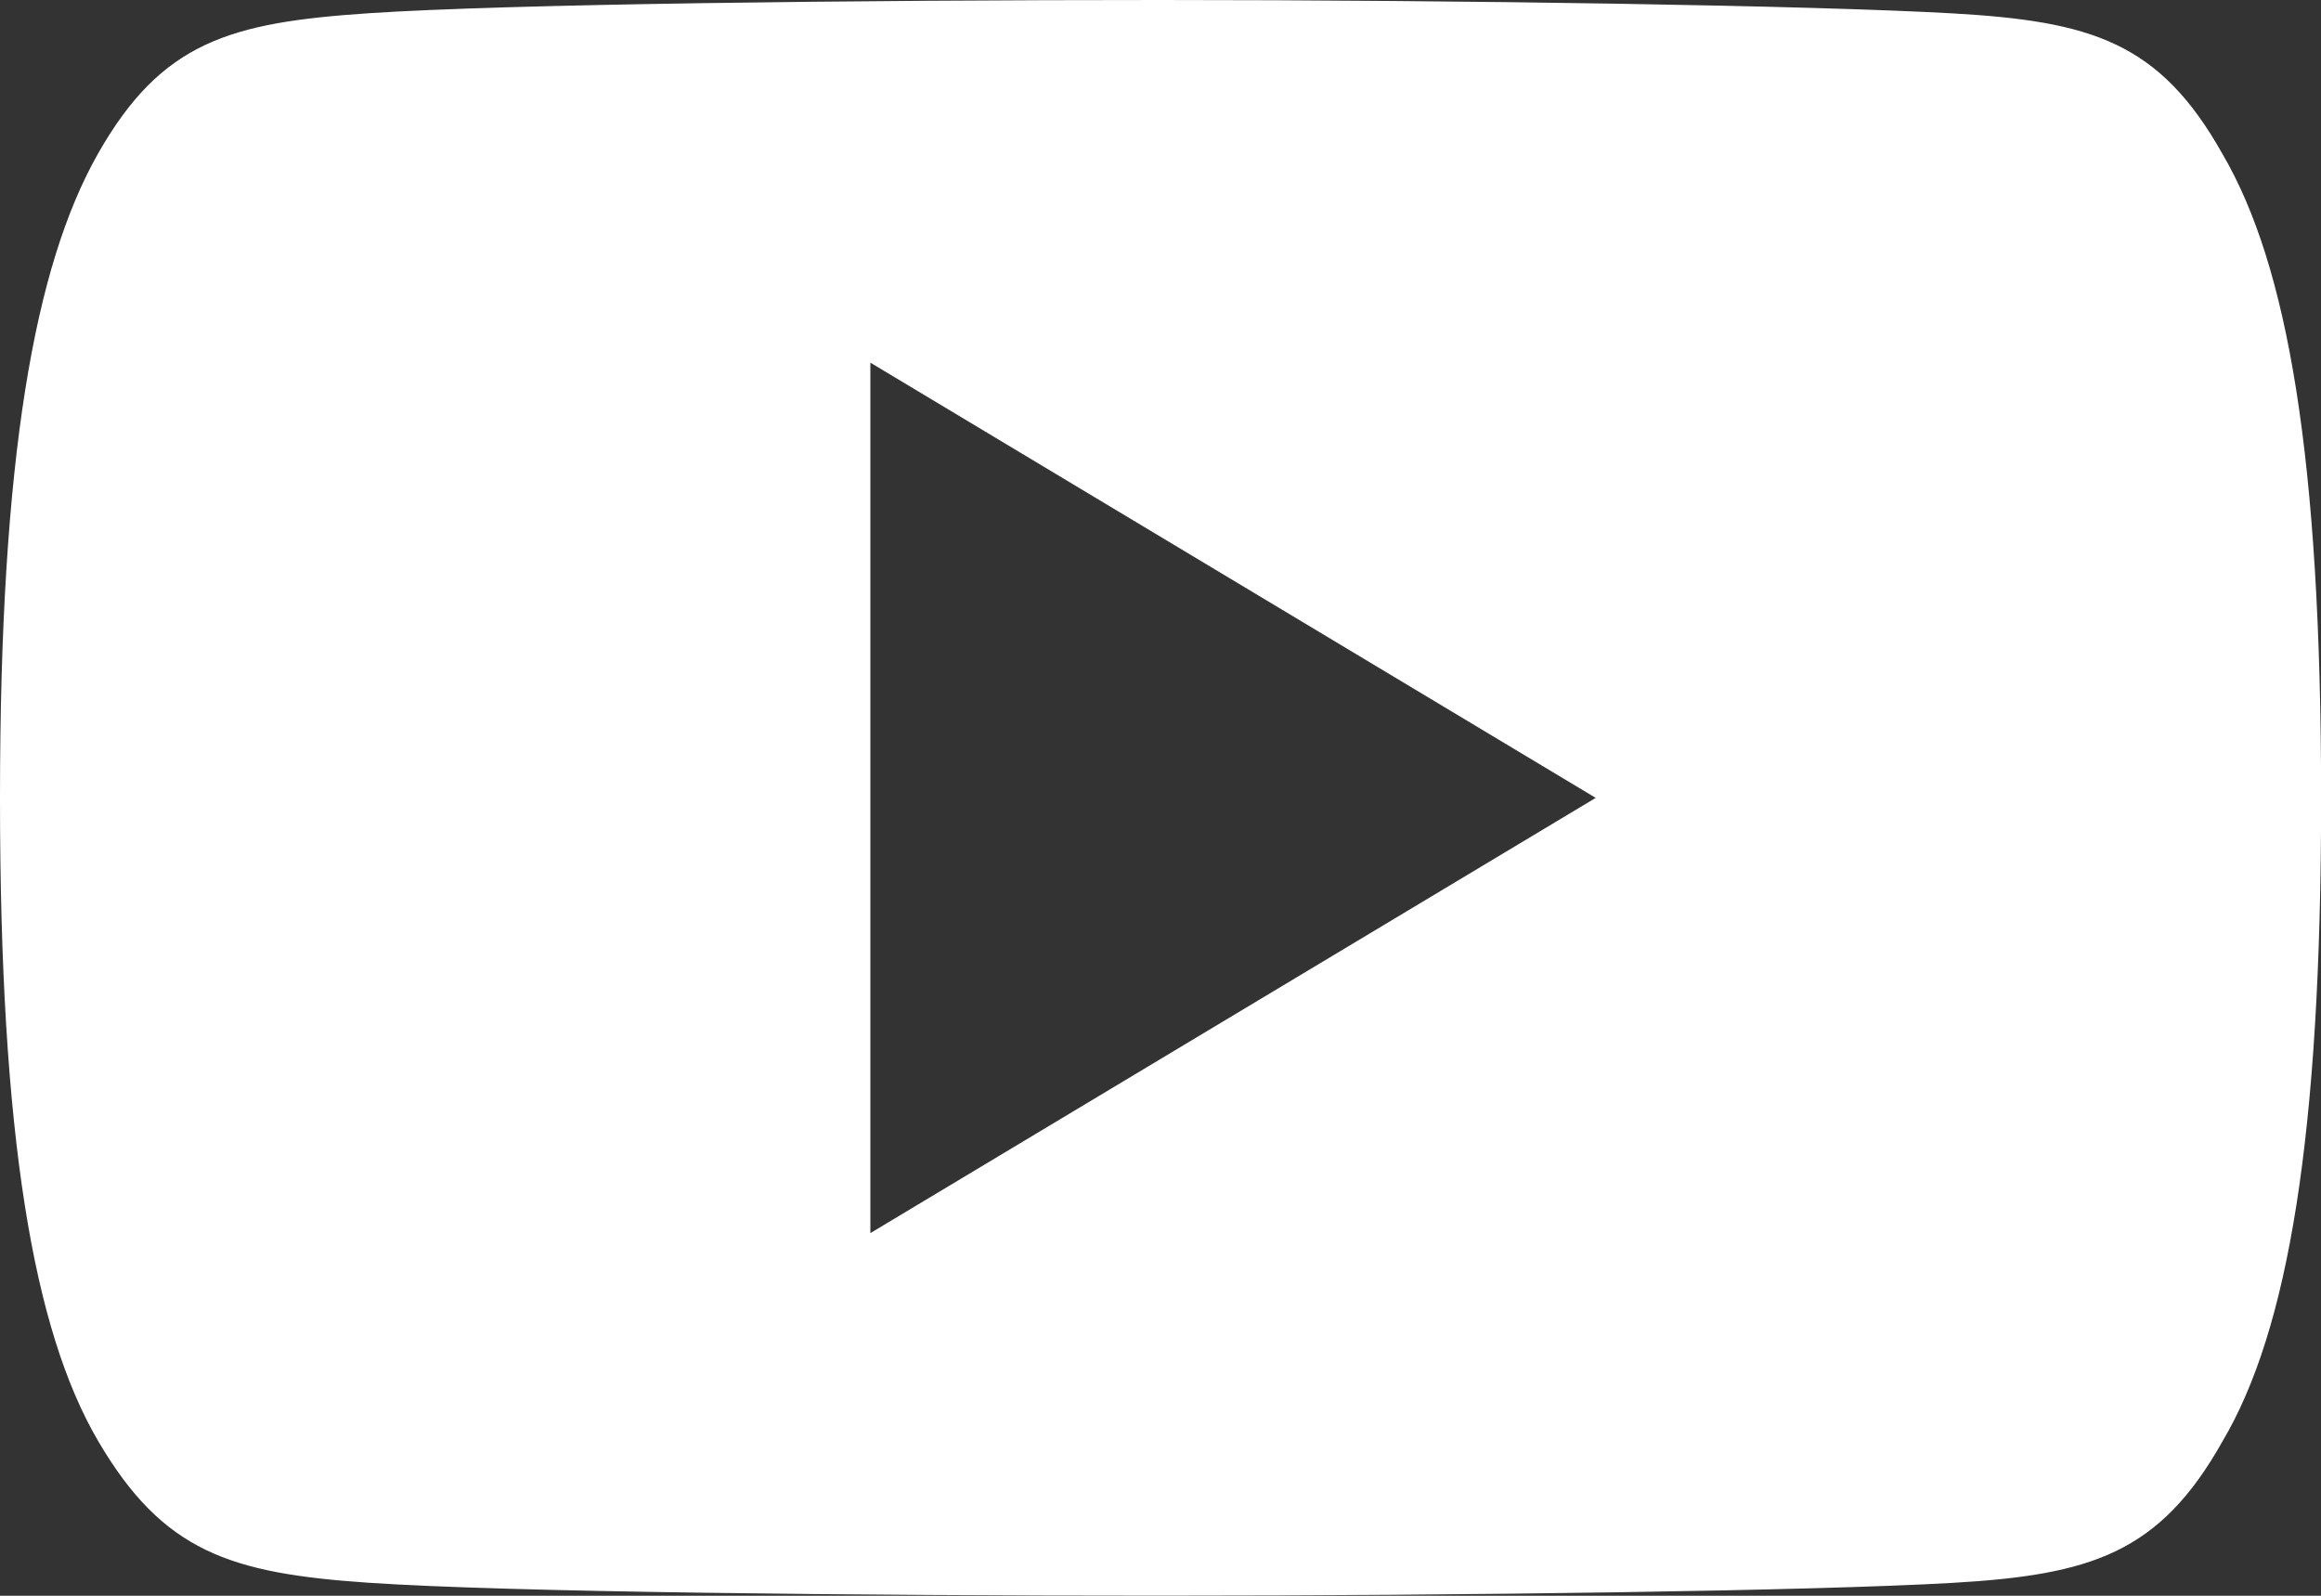 <svg xmlns="http://www.w3.org/2000/svg" width="20" height="13.75" viewBox="0 0 20 13.75">
    <rect x="0" y="0" width="20" height="13.75" fill="#333333" stroke="none"/>
    <g>
        <g>
            <path fill="#fff" d="M19.15 81.325c-.542-.965-1.131-1.142-2.33-1.21S12.611 80 10 80s-5.626.034-6.822.114-1.786.245-2.334 1.211S0 83.949 0 86.871v.01c0 2.91.287 4.583.846 5.536s1.136 1.14 2.333 1.221 4.21.111 6.824.111 5.62-.041 6.819-.11 1.788-.256 2.33-1.221c.564-.954.849-2.626.849-5.536v-.01c-.001-2.923-.286-4.583-.851-5.547zm-11.65 9.3v-7.5l6.25 3.75z" transform="translate(-112.884 -76.926) translate(112.884 76.926) translate(0 -80)"/>
        </g>
    </g>
</svg>
